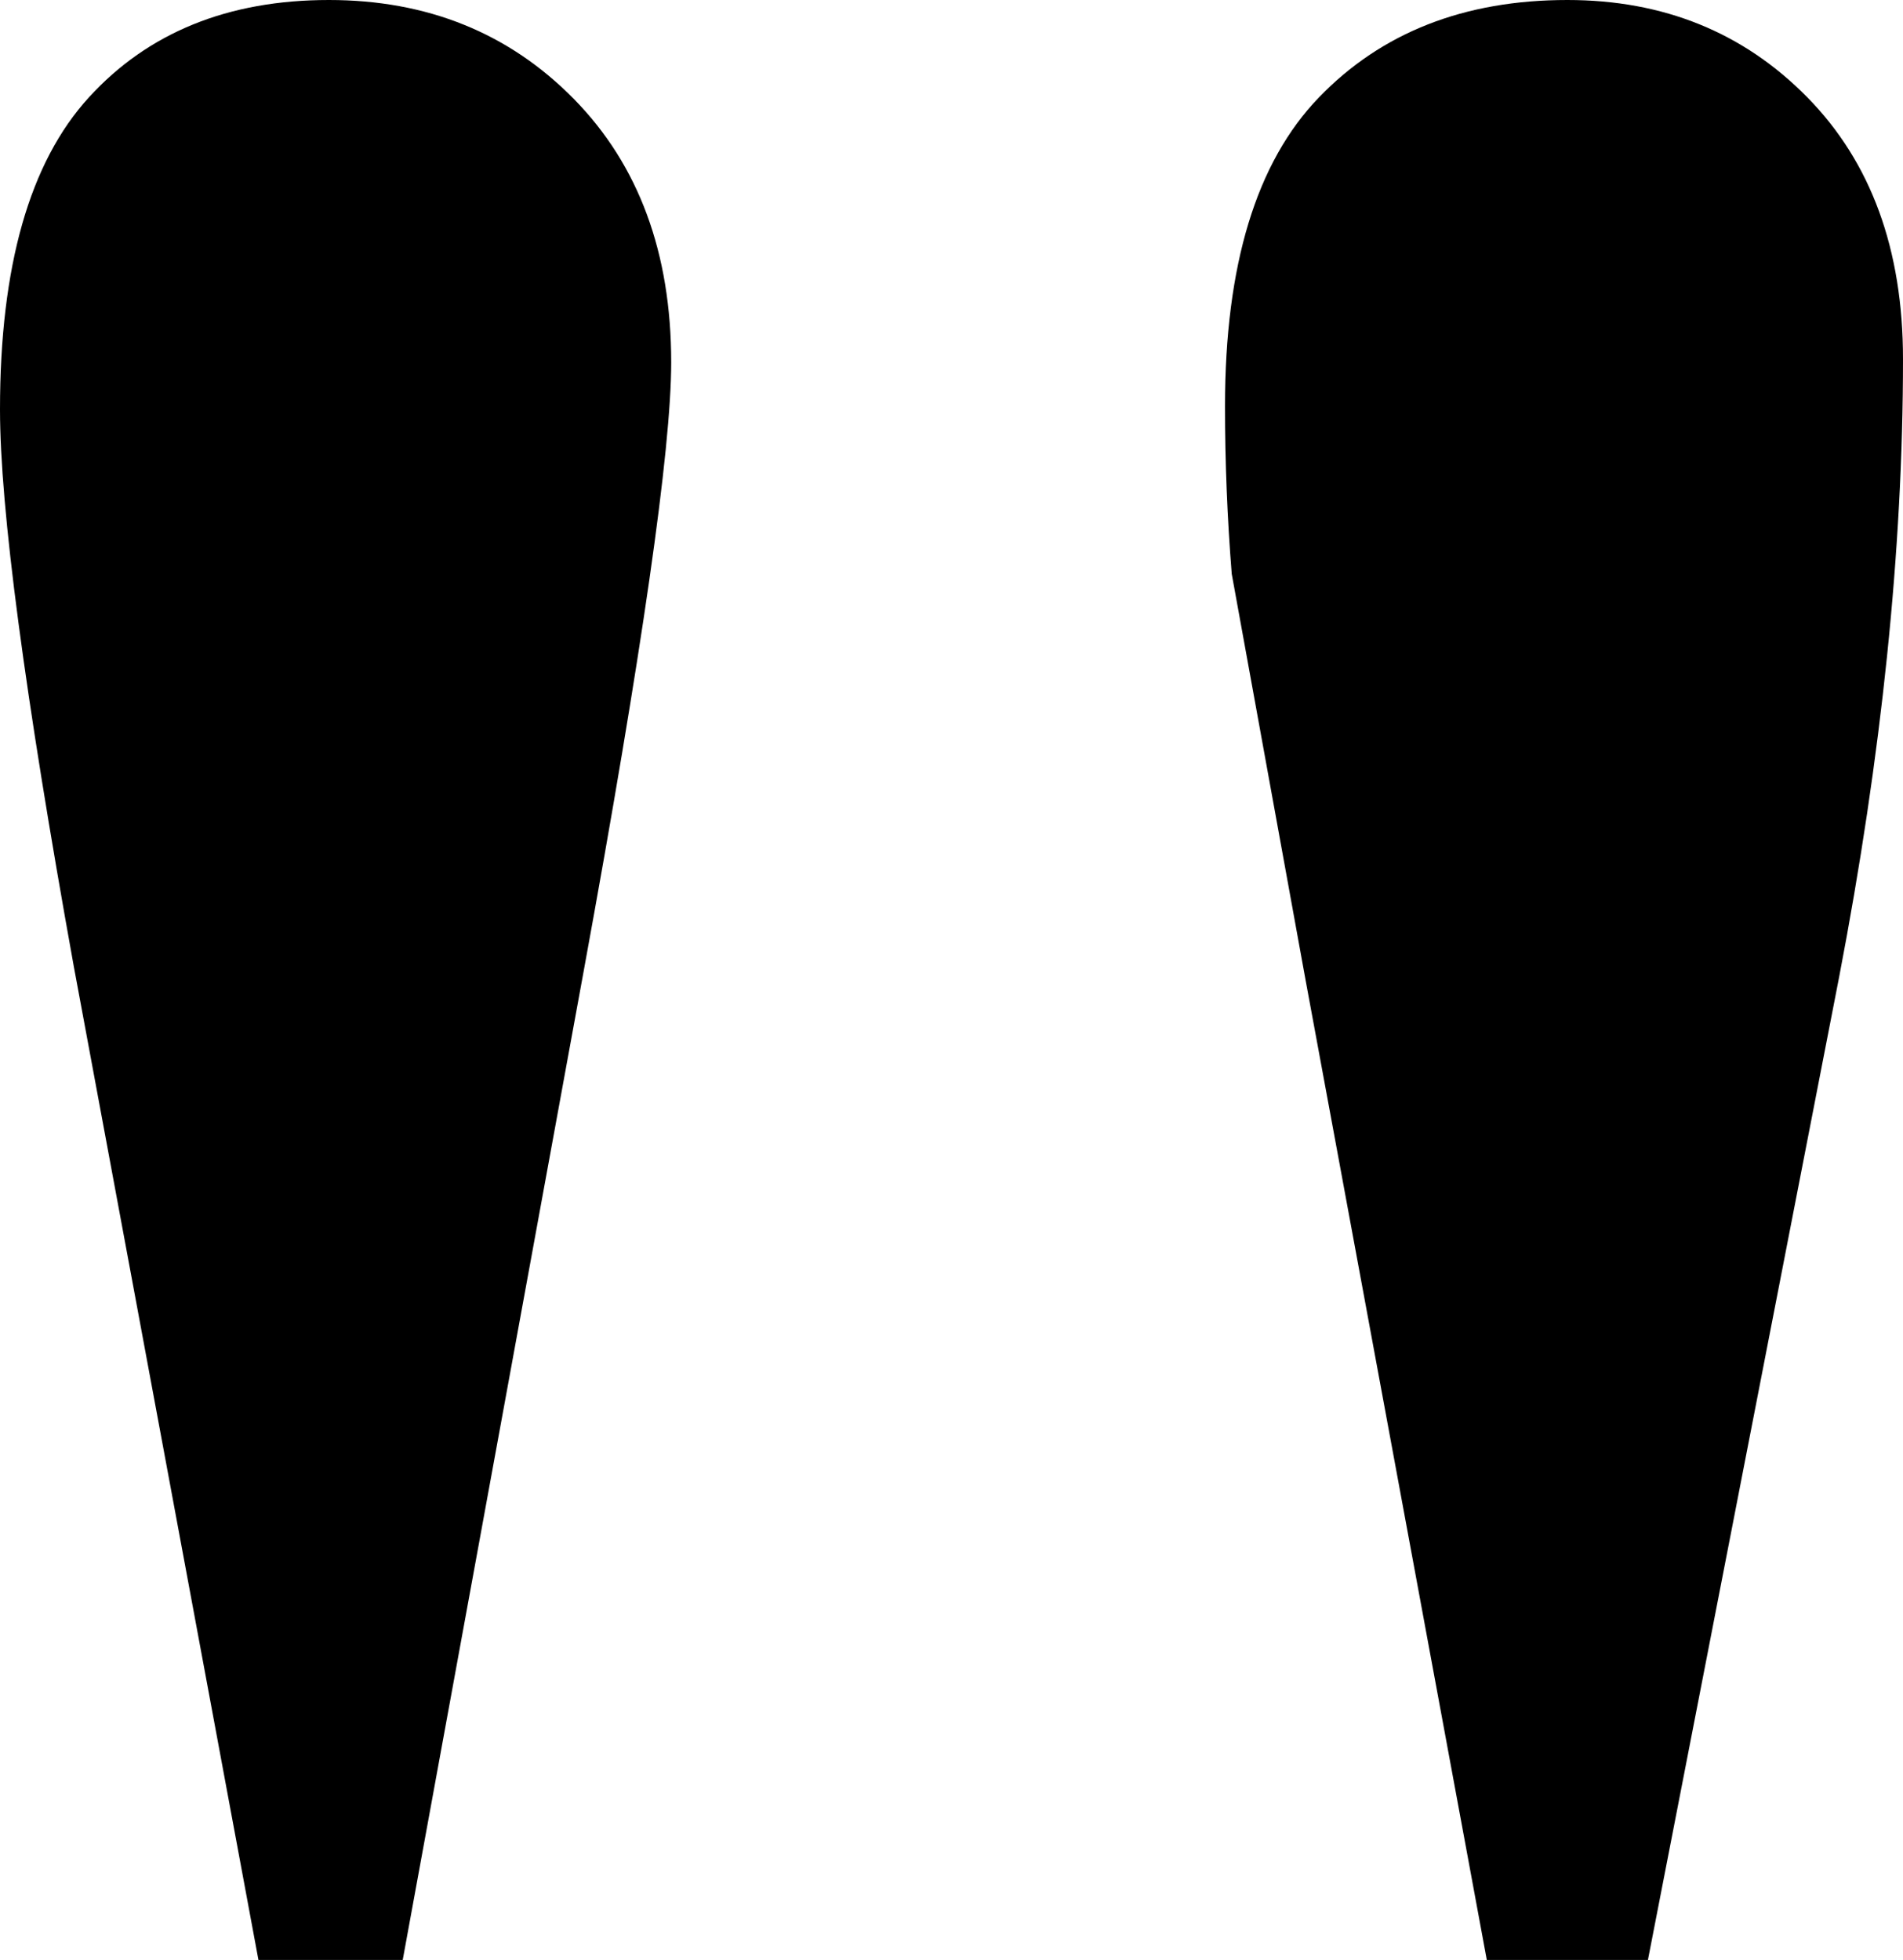 <?xml version="1.0" encoding="utf-8"?>
<!-- Generator: Adobe Illustrator 14.0.0, SVG Export Plug-In . SVG Version: 6.00 Build 43363)  -->
<!DOCTYPE svg PUBLIC "-//W3C//DTD SVG 1.1//EN" "http://www.w3.org/Graphics/SVG/1.1/DTD/svg11.dtd">
<svg version="1.1" id="图层_1" xmlns="http://www.w3.org/2000/svg" xmlns:xlink="http://www.w3.org/1999/xlink" x="0px" y="0px"
	 width="27.686px" height="28.516px" viewBox="0 0 27.686 28.516" enable-background="new 0 0 27.686 28.516" xml:space="preserve">
<path d="M3.76,28.516L1.074,14.063C0.357,10.091,0,7.39,0,5.957C0,3.874,0.431,2.36,1.294,1.416C2.156,0.472,3.32,0,4.785,0
	c1.432,0,2.62,0.48,3.564,1.44c0.943,0.96,1.416,2.238,1.416,3.833c0,1.27-0.424,4.216-1.27,8.838L5.859,28.516H3.76z
	 M21.631,28.516l-2.637-14.258L17.92,8.35c-0.065-0.813-0.098-1.627-0.098-2.441c0-2.051,0.455-3.548,1.367-4.492
	C20.101,0.472,21.305,0,22.803,0c1.399,0,2.563,0.472,3.491,1.416c0.928,0.944,1.392,2.214,1.392,3.809
	c0,2.767-0.31,5.762-0.928,8.984l-2.783,14.307H21.631z"/>
</svg>
